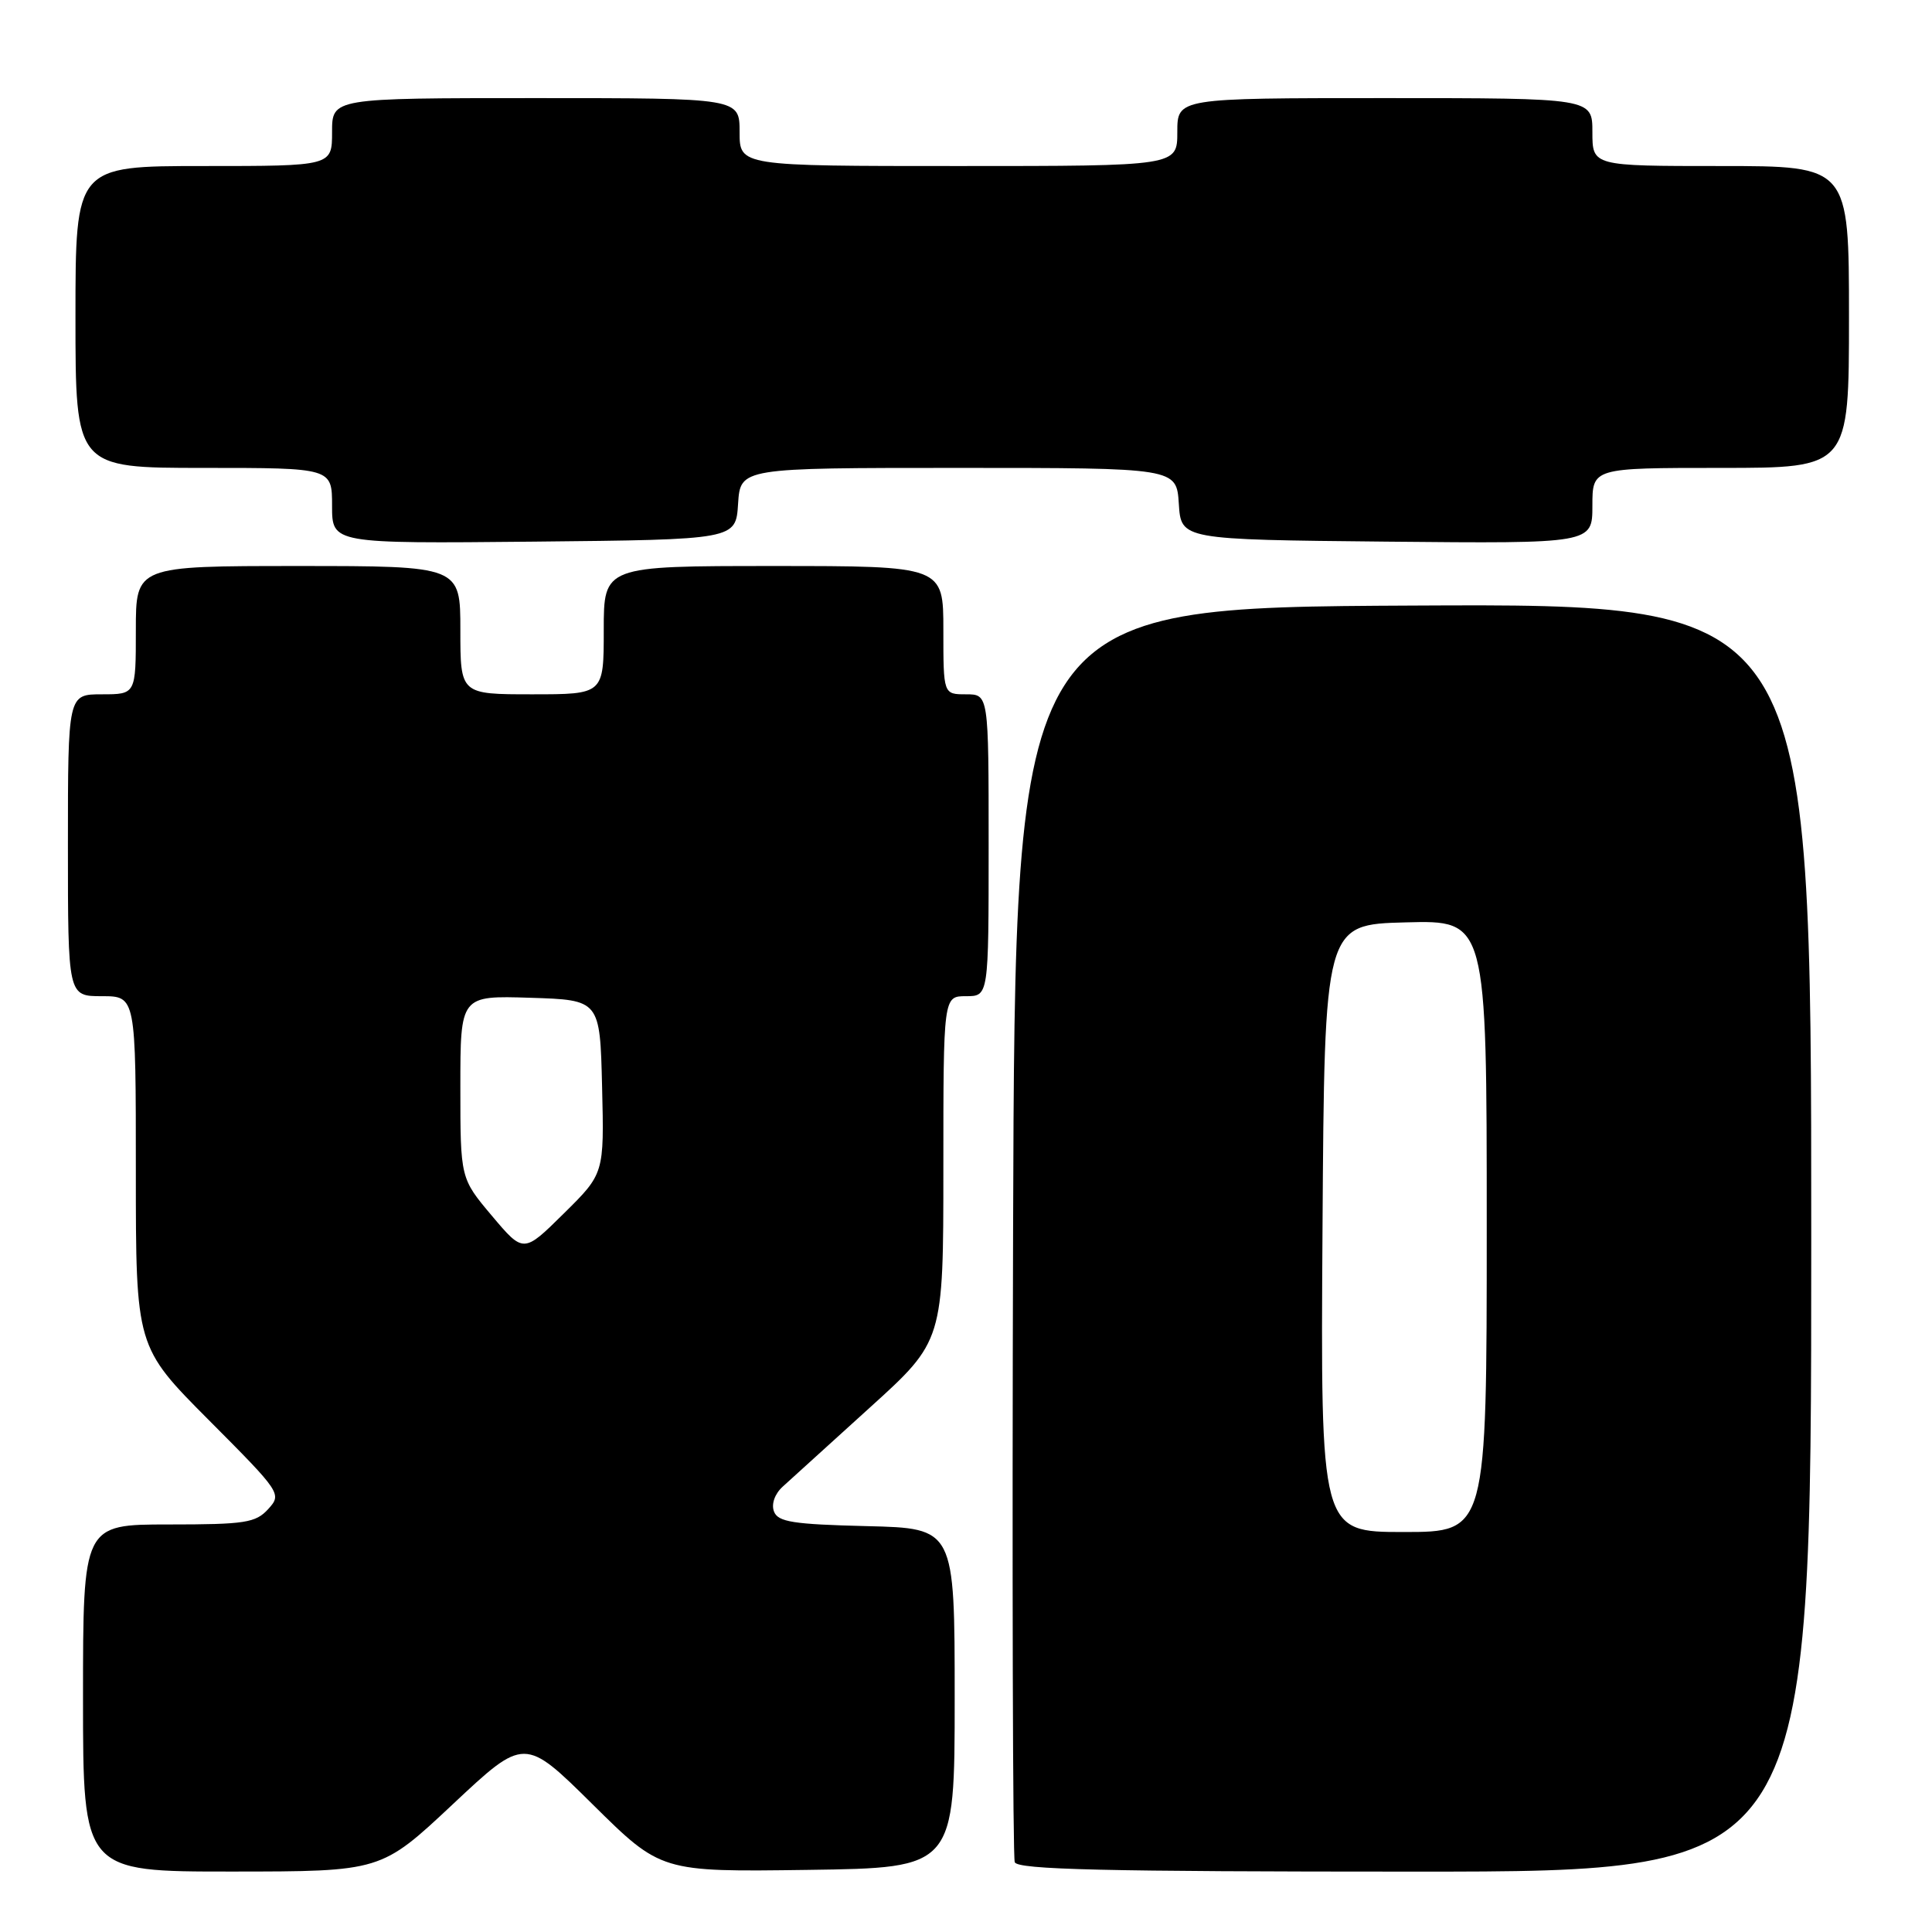 <?xml version="1.0" encoding="UTF-8" standalone="no"?>
<!DOCTYPE svg PUBLIC "-//W3C//DTD SVG 1.1//EN" "http://www.w3.org/Graphics/SVG/1.1/DTD/svg11.dtd" >
<svg xmlns="http://www.w3.org/2000/svg" xmlns:xlink="http://www.w3.org/1999/xlink" version="1.1" viewBox="0 0 256 256">
 <g >
 <path fill="currentColor"
d=" M 60.00 239.07 C 69.50 230.16 69.50 230.16 78.54 239.10 C 87.58 248.04 87.58 248.04 107.04 247.77 C 126.50 247.50 126.50 247.50 126.50 225.00 C 126.50 202.50 126.50 202.50 114.85 202.22 C 105.10 201.98 103.09 201.67 102.56 200.29 C 102.18 199.31 102.65 197.96 103.71 196.99 C 104.69 196.09 109.89 191.37 115.25 186.52 C 125.00 177.69 125.00 177.69 125.00 154.84 C 125.00 132.00 125.00 132.00 128.00 132.00 C 131.00 132.00 131.00 132.00 131.00 112.00 C 131.00 92.00 131.00 92.00 128.00 92.00 C 125.00 92.00 125.00 92.00 125.00 83.50 C 125.00 75.00 125.00 75.00 102.50 75.00 C 80.00 75.00 80.00 75.00 80.00 83.50 C 80.00 92.00 80.00 92.00 70.50 92.00 C 61.00 92.00 61.00 92.00 61.00 83.50 C 61.00 75.00 61.00 75.00 39.50 75.00 C 18.00 75.00 18.00 75.00 18.00 83.50 C 18.00 92.00 18.00 92.00 13.50 92.00 C 9.00 92.00 9.00 92.00 9.00 112.00 C 9.00 132.00 9.00 132.00 13.50 132.00 C 18.00 132.00 18.00 132.00 18.00 155.23 C 18.00 178.46 18.00 178.46 27.69 188.19 C 37.25 197.79 37.36 197.95 35.54 199.96 C 33.88 201.78 32.49 202.00 22.35 202.00 C 11.00 202.00 11.00 202.00 11.00 225.00 C 11.00 248.00 11.00 248.00 30.75 247.99 C 50.50 247.98 50.50 247.98 60.00 239.07 Z  M 240.00 163.99 C 240.00 79.98 240.00 79.98 187.25 80.24 C 134.50 80.50 134.50 80.50 134.24 163.00 C 134.10 208.38 134.20 246.06 134.46 246.75 C 134.83 247.73 146.36 248.00 187.47 248.00 C 240.00 248.00 240.00 248.00 240.00 163.99 Z  M 97.80 66.75 C 98.11 62.00 98.11 62.00 127.00 62.00 C 155.89 62.00 155.89 62.00 156.20 66.75 C 156.50 71.50 156.50 71.50 183.75 71.77 C 211.00 72.03 211.00 72.03 211.00 67.02 C 211.00 62.00 211.00 62.00 228.00 62.00 C 245.00 62.00 245.00 62.00 245.00 42.00 C 245.00 22.00 245.00 22.00 228.00 22.00 C 211.00 22.00 211.00 22.00 211.00 17.50 C 211.00 13.00 211.00 13.00 183.50 13.00 C 156.00 13.00 156.00 13.00 156.00 17.50 C 156.00 22.00 156.00 22.00 127.00 22.00 C 98.00 22.00 98.00 22.00 98.00 17.50 C 98.00 13.00 98.00 13.00 71.00 13.00 C 44.00 13.00 44.00 13.00 44.00 17.50 C 44.00 22.00 44.00 22.00 27.00 22.00 C 10.00 22.00 10.00 22.00 10.00 42.00 C 10.00 62.00 10.00 62.00 27.00 62.00 C 44.00 62.00 44.00 62.00 44.00 67.02 C 44.00 72.03 44.00 72.03 70.75 71.77 C 97.50 71.50 97.50 71.50 97.80 66.75 Z  M 65.18 161.10 C 61.00 156.14 61.00 156.14 61.00 144.03 C 61.00 131.92 61.00 131.92 70.25 132.21 C 79.50 132.50 79.50 132.50 79.78 144.00 C 80.06 155.51 80.06 155.51 74.71 160.79 C 69.37 166.07 69.37 166.07 65.18 161.10 Z  M 175.24 162.75 C 175.50 122.50 175.50 122.50 186.25 122.22 C 197.00 121.93 197.00 121.93 197.00 162.47 C 197.00 203.00 197.00 203.00 185.99 203.00 C 174.98 203.00 174.98 203.00 175.24 162.75 Z "/>
</g>
</svg>